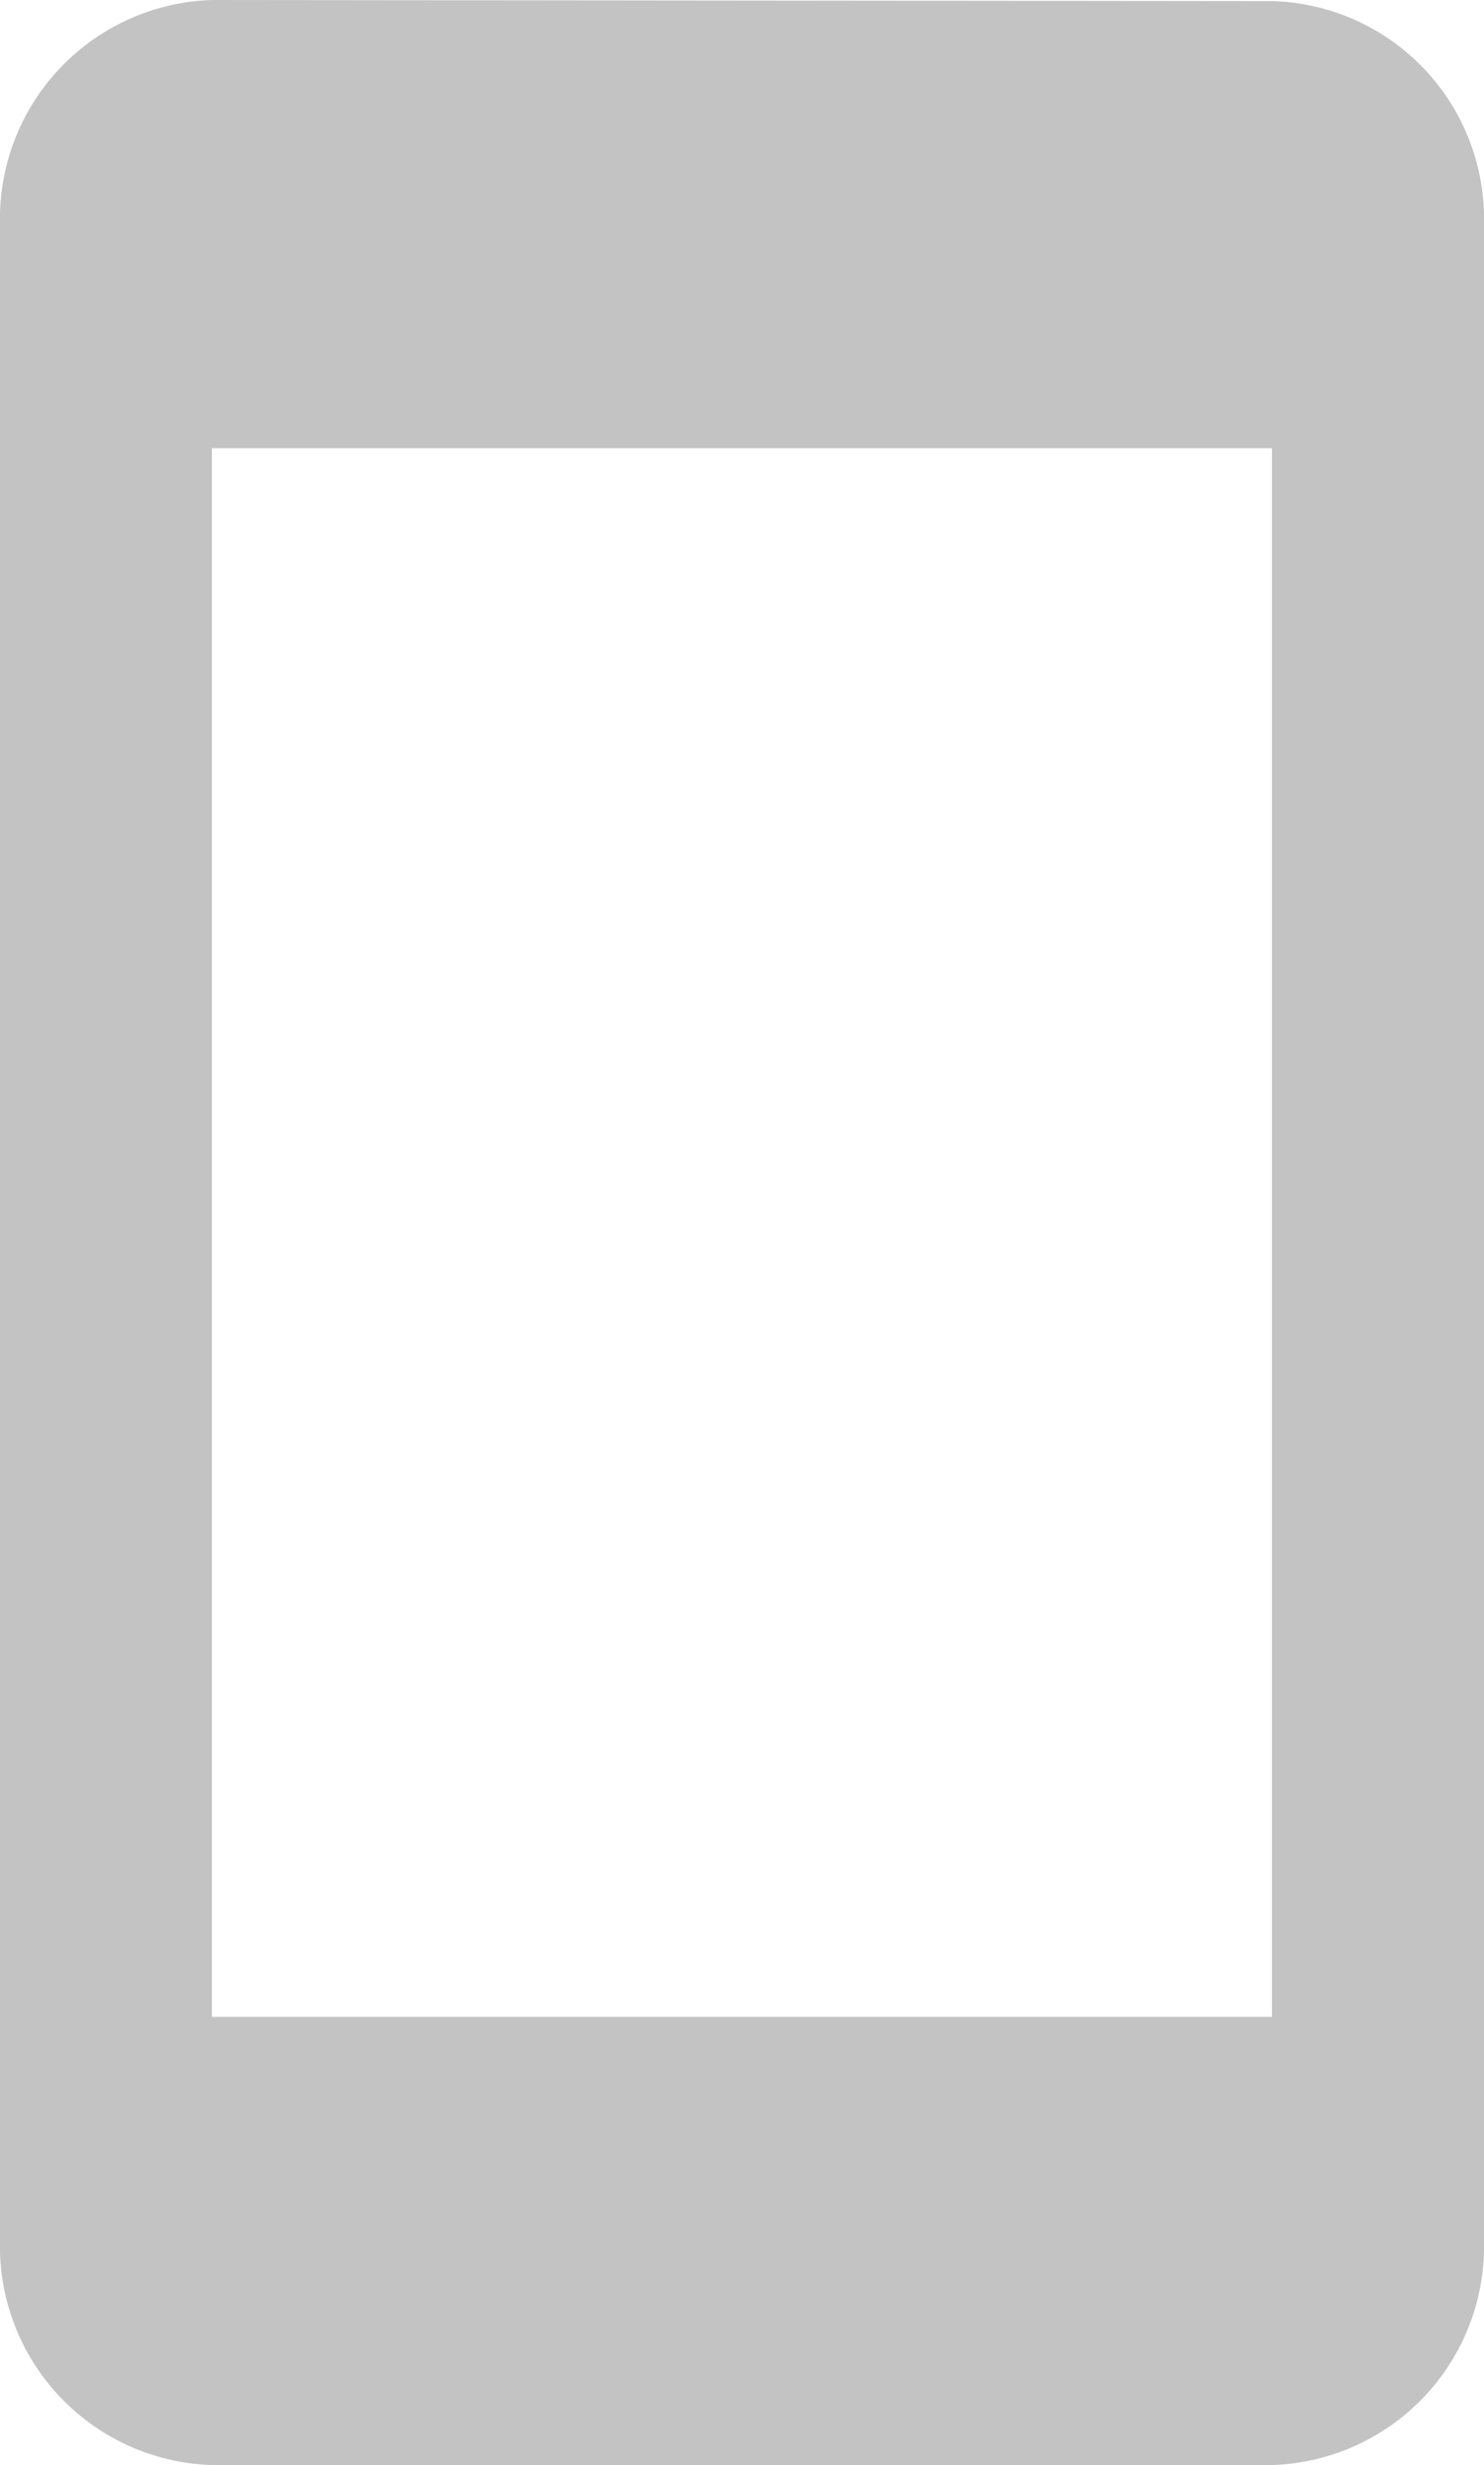 <svg xmlns="http://www.w3.org/2000/svg" width="9.636" height="16" viewBox="0 0 9.636 16">
  <path id="Ausschluss_18" data-name="Ausschluss 18" d="M8.736-.993,1.853-1A1.421,1.421,0,0,0,.477.455V13.545A1.421,1.421,0,0,0,1.853,15H8.736a1.421,1.421,0,0,0,1.377-1.455V.455A1.415,1.415,0,0,0,8.736-.993Zm0,13.084H1.853V1.909H8.736Z" transform="translate(-0.477 1)" fill="#c3c3c4"/>
</svg>
